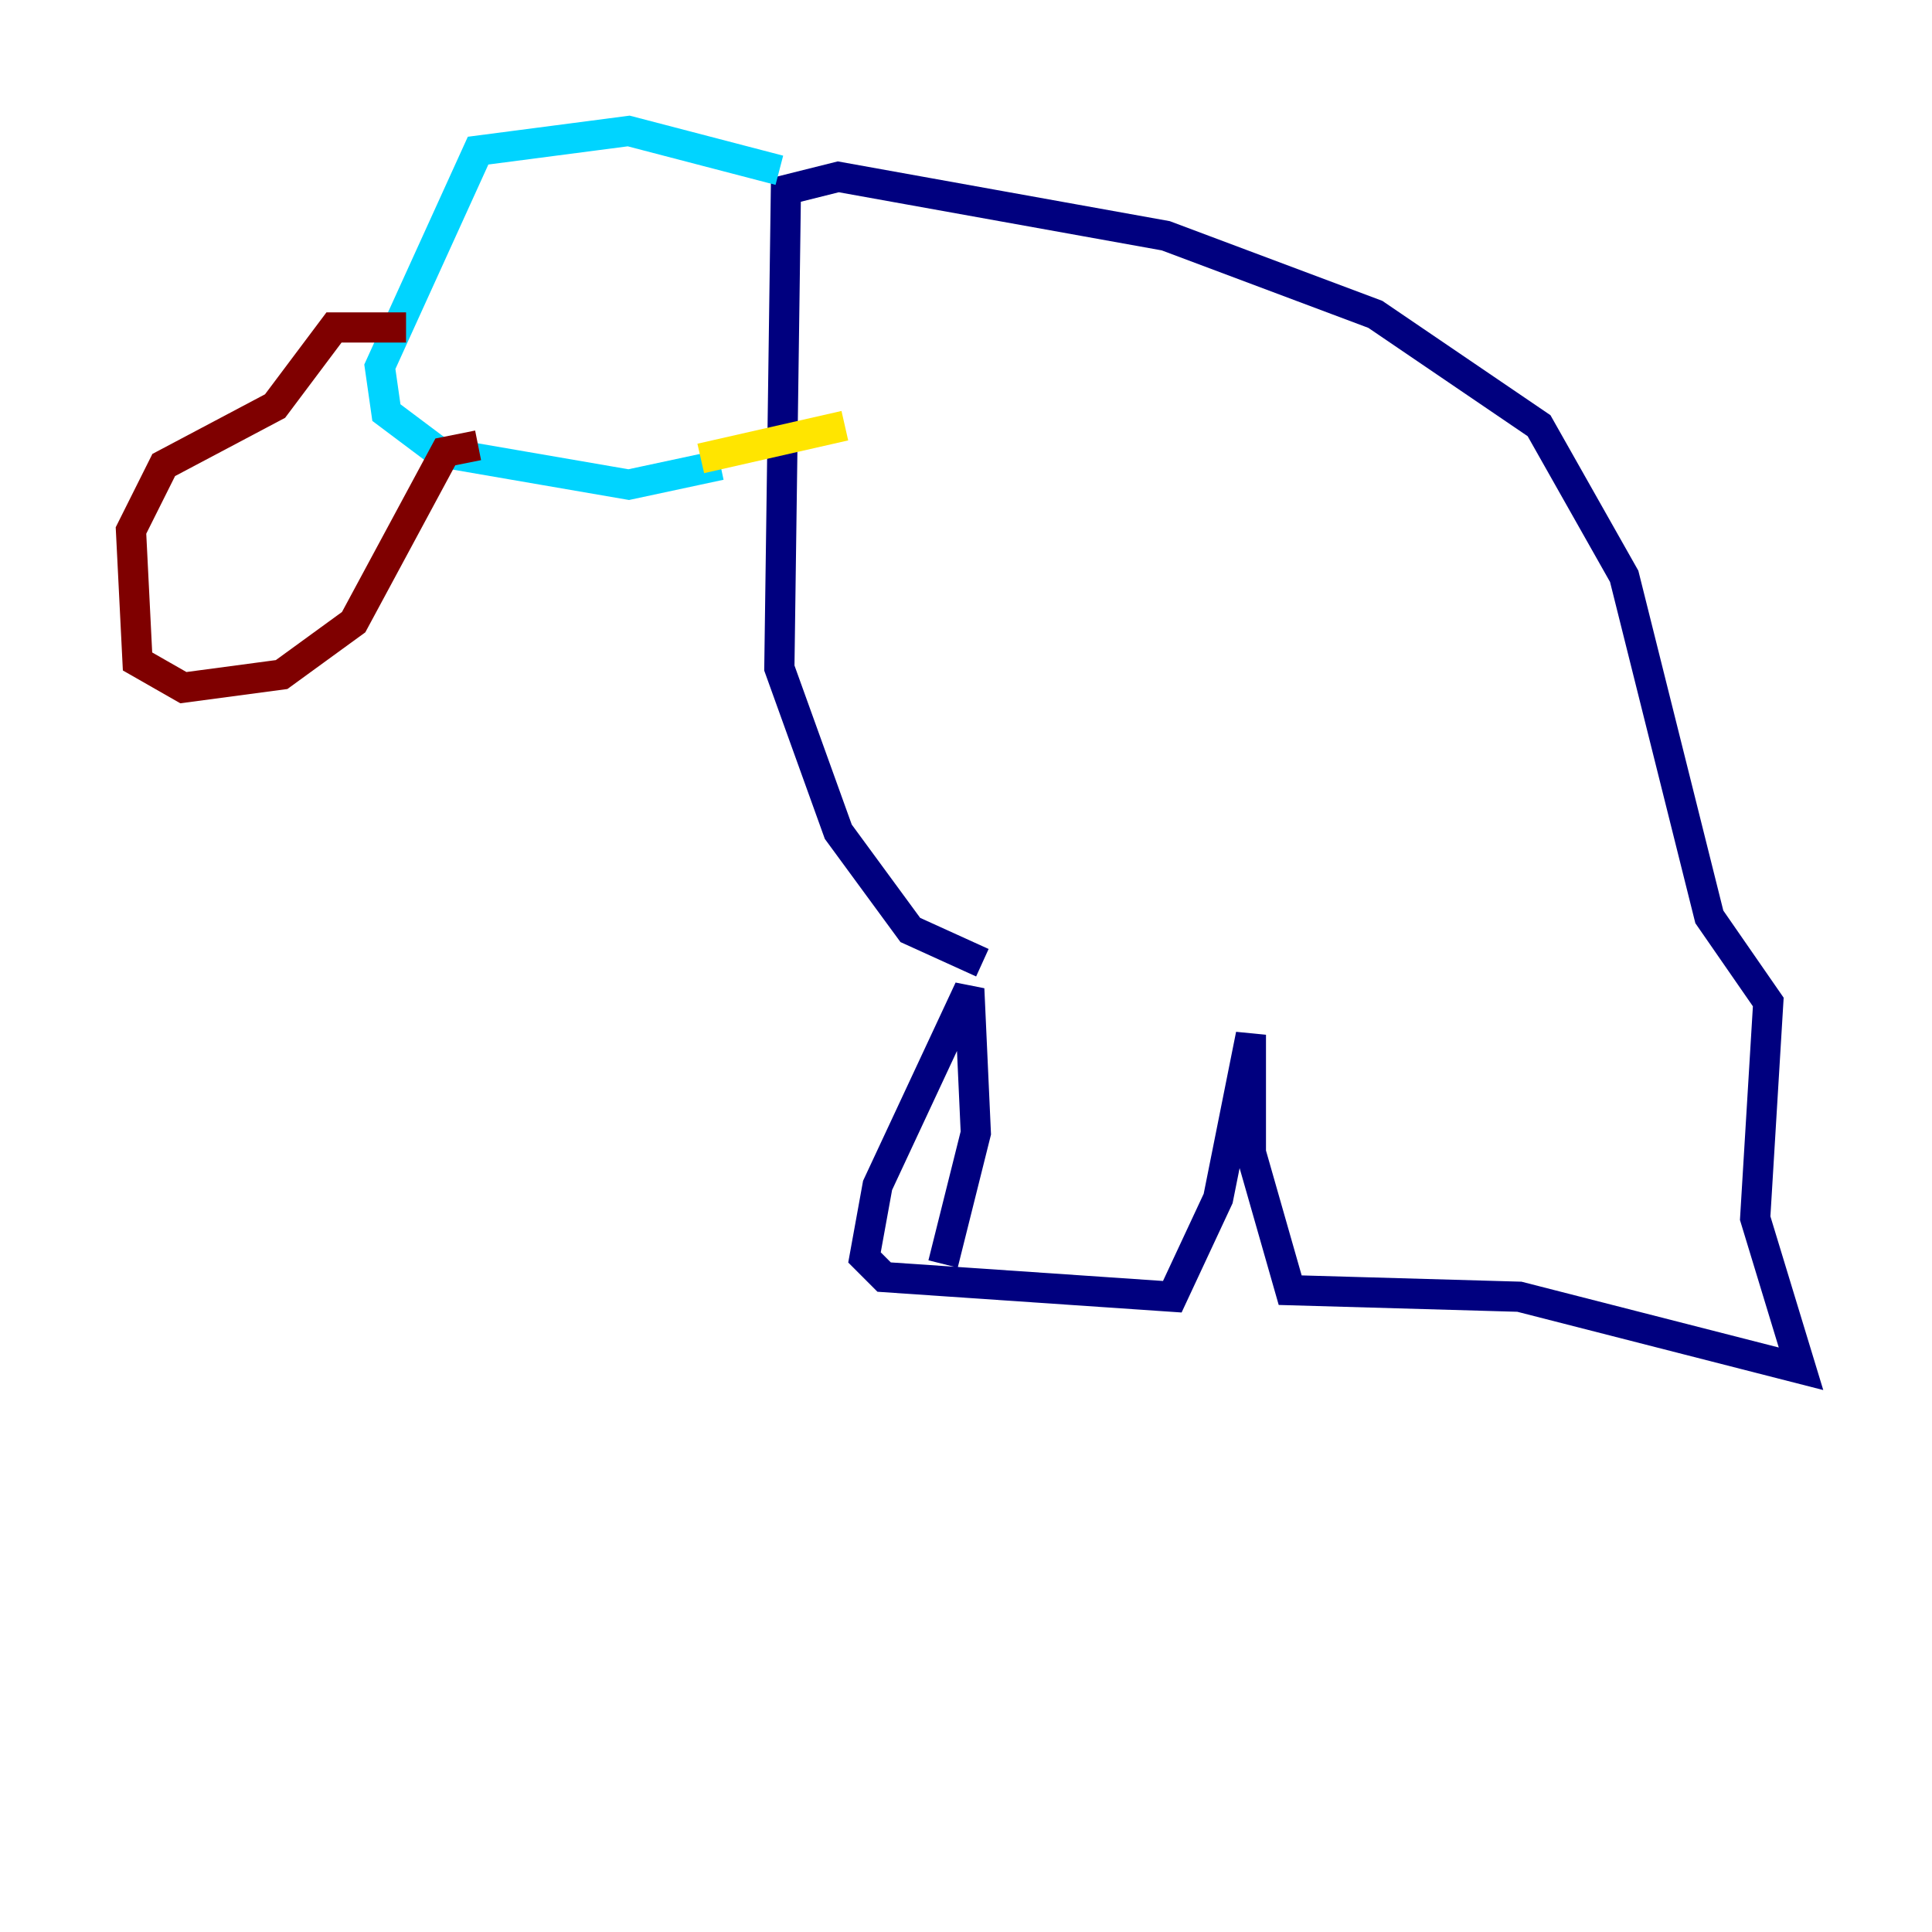 <?xml version="1.0" encoding="utf-8" ?>
<svg baseProfile="tiny" height="128" version="1.2" viewBox="0,0,128,128" width="128" xmlns="http://www.w3.org/2000/svg" xmlns:ev="http://www.w3.org/2001/xml-events" xmlns:xlink="http://www.w3.org/1999/xlink"><defs /><polyline fill="none" points="62.481,83.742 64.651,75.064 64.217,65.519 58.142,78.536 57.275,83.308 58.576,84.61 77.668,85.912 80.705,79.403 82.875,68.556 82.875,76.366 85.478,85.478 100.664,85.912 119.322,90.685 116.285,80.705 117.153,66.386 113.248,60.746 107.607,38.183 101.966,28.203 91.119,20.827 77.234,15.62 55.539,11.715 52.068,12.583 51.634,44.258 55.539,55.105 60.312,61.614 65.085,63.783" stroke="#00007f" stroke-width="2" /><polyline fill="none" points="51.634,11.281 41.654,8.678 31.675,9.98 25.166,24.298 25.6,27.336 29.071,29.939 41.654,32.108 47.729,30.807" stroke="#00d4ff" stroke-width="2" /><polyline fill="none" points="46.427,30.373 55.973,28.203" stroke="#ffe500" stroke-width="2" /><polyline fill="none" points="26.902,21.695 22.129,21.695 18.224,26.902 10.848,30.807 8.678,35.146 9.112,43.824 12.149,45.559 18.658,44.691 23.43,41.22 29.505,29.939 31.675,29.505" stroke="#7f0000" stroke-width="2" /></svg>